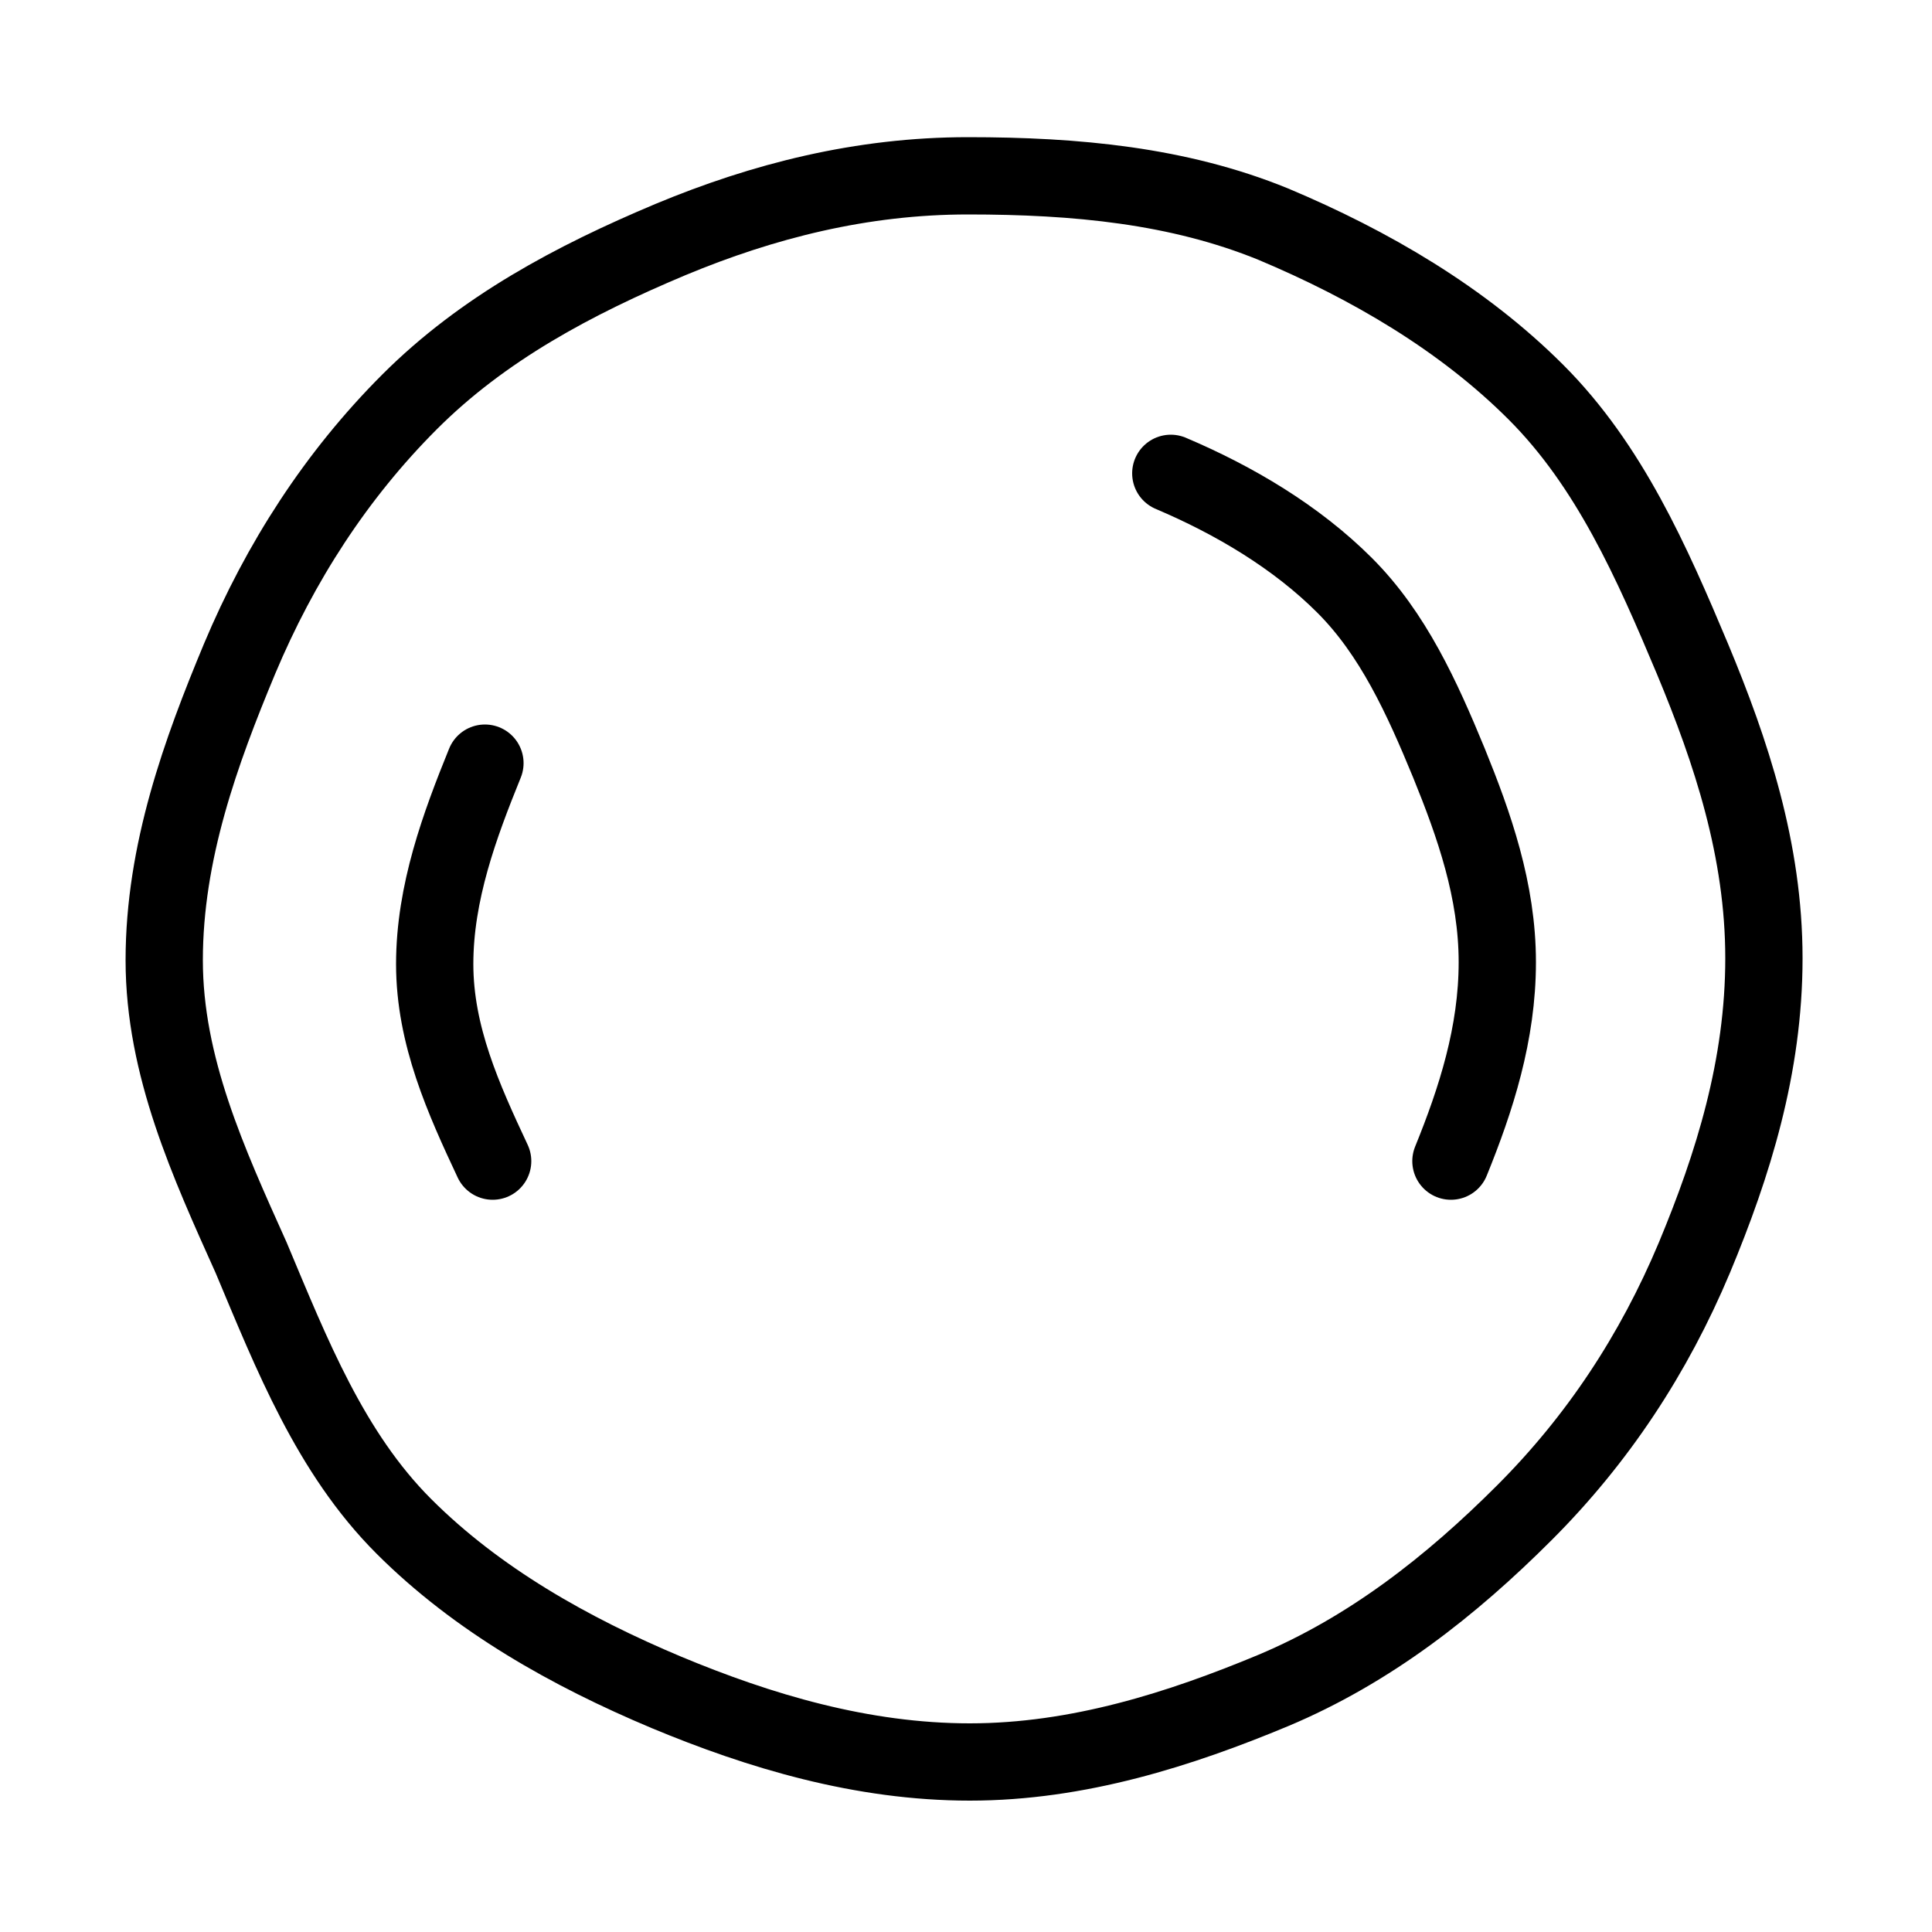 <?xml version="1.0" encoding="utf-8"?>
<!-- Generator: Adobe Illustrator 24.1.2, SVG Export Plug-In . SVG Version: 6.00 Build 0)  -->
<svg version="1.1" id="レイヤー_1" xmlns="http://www.w3.org/2000/svg" xmlns:xlink="http://www.w3.org/1999/xlink" x="0px"
	 y="0px" viewBox="0 0 100 100" style="enable-background:new 0 0 100 100;" xml:space="preserve">
<style type="text/css">
	.st0{fill:none;stroke:#000000;stroke-width:4;stroke-linecap:round;stroke-linejoin:round;stroke-miterlimit:10;}
</style>
<path class="st0" d="M8.5,49.7c0-5.6,1.9-10.8,3.9-15.6c2.1-5,5-9.5,8.8-13.3s8.5-6.3,13.5-8.4c4.8-2,9.9-3.3,15.4-3.3
	c5.6,0,10.9,0.5,15.8,2.5c5,2.1,9.8,4.9,13.6,8.7c3.8,3.8,6,8.8,8.1,13.8c2,4.8,3.7,9.9,3.7,15.5s-1.6,10.7-3.6,15.5
	c-2.1,5-5,9.4-8.8,13.2c-3.8,3.8-8,7.1-13,9.2c-4.8,2-10.1,3.7-15.7,3.7s-10.9-1.6-15.7-3.6c-5-2.1-9.8-4.8-13.6-8.6
	c-3.8-3.8-5.8-8.9-7.9-13.9C10.8,60.2,8.5,55.2,8.5,49.7z"/>
<path class="st0" d="M25.5,60.1c-1.5-3.2-3-6.5-3-10.2s1.3-7.2,2.6-10.4"/>
<path class="st0" d="M60.6,24.5c3.3,1.4,6.5,3.3,9,5.8s4,5.8,5.4,9.2c1.3,3.2,2.5,6.6,2.5,10.3s-1.1,7.1-2.4,10.3"/>
</svg>
